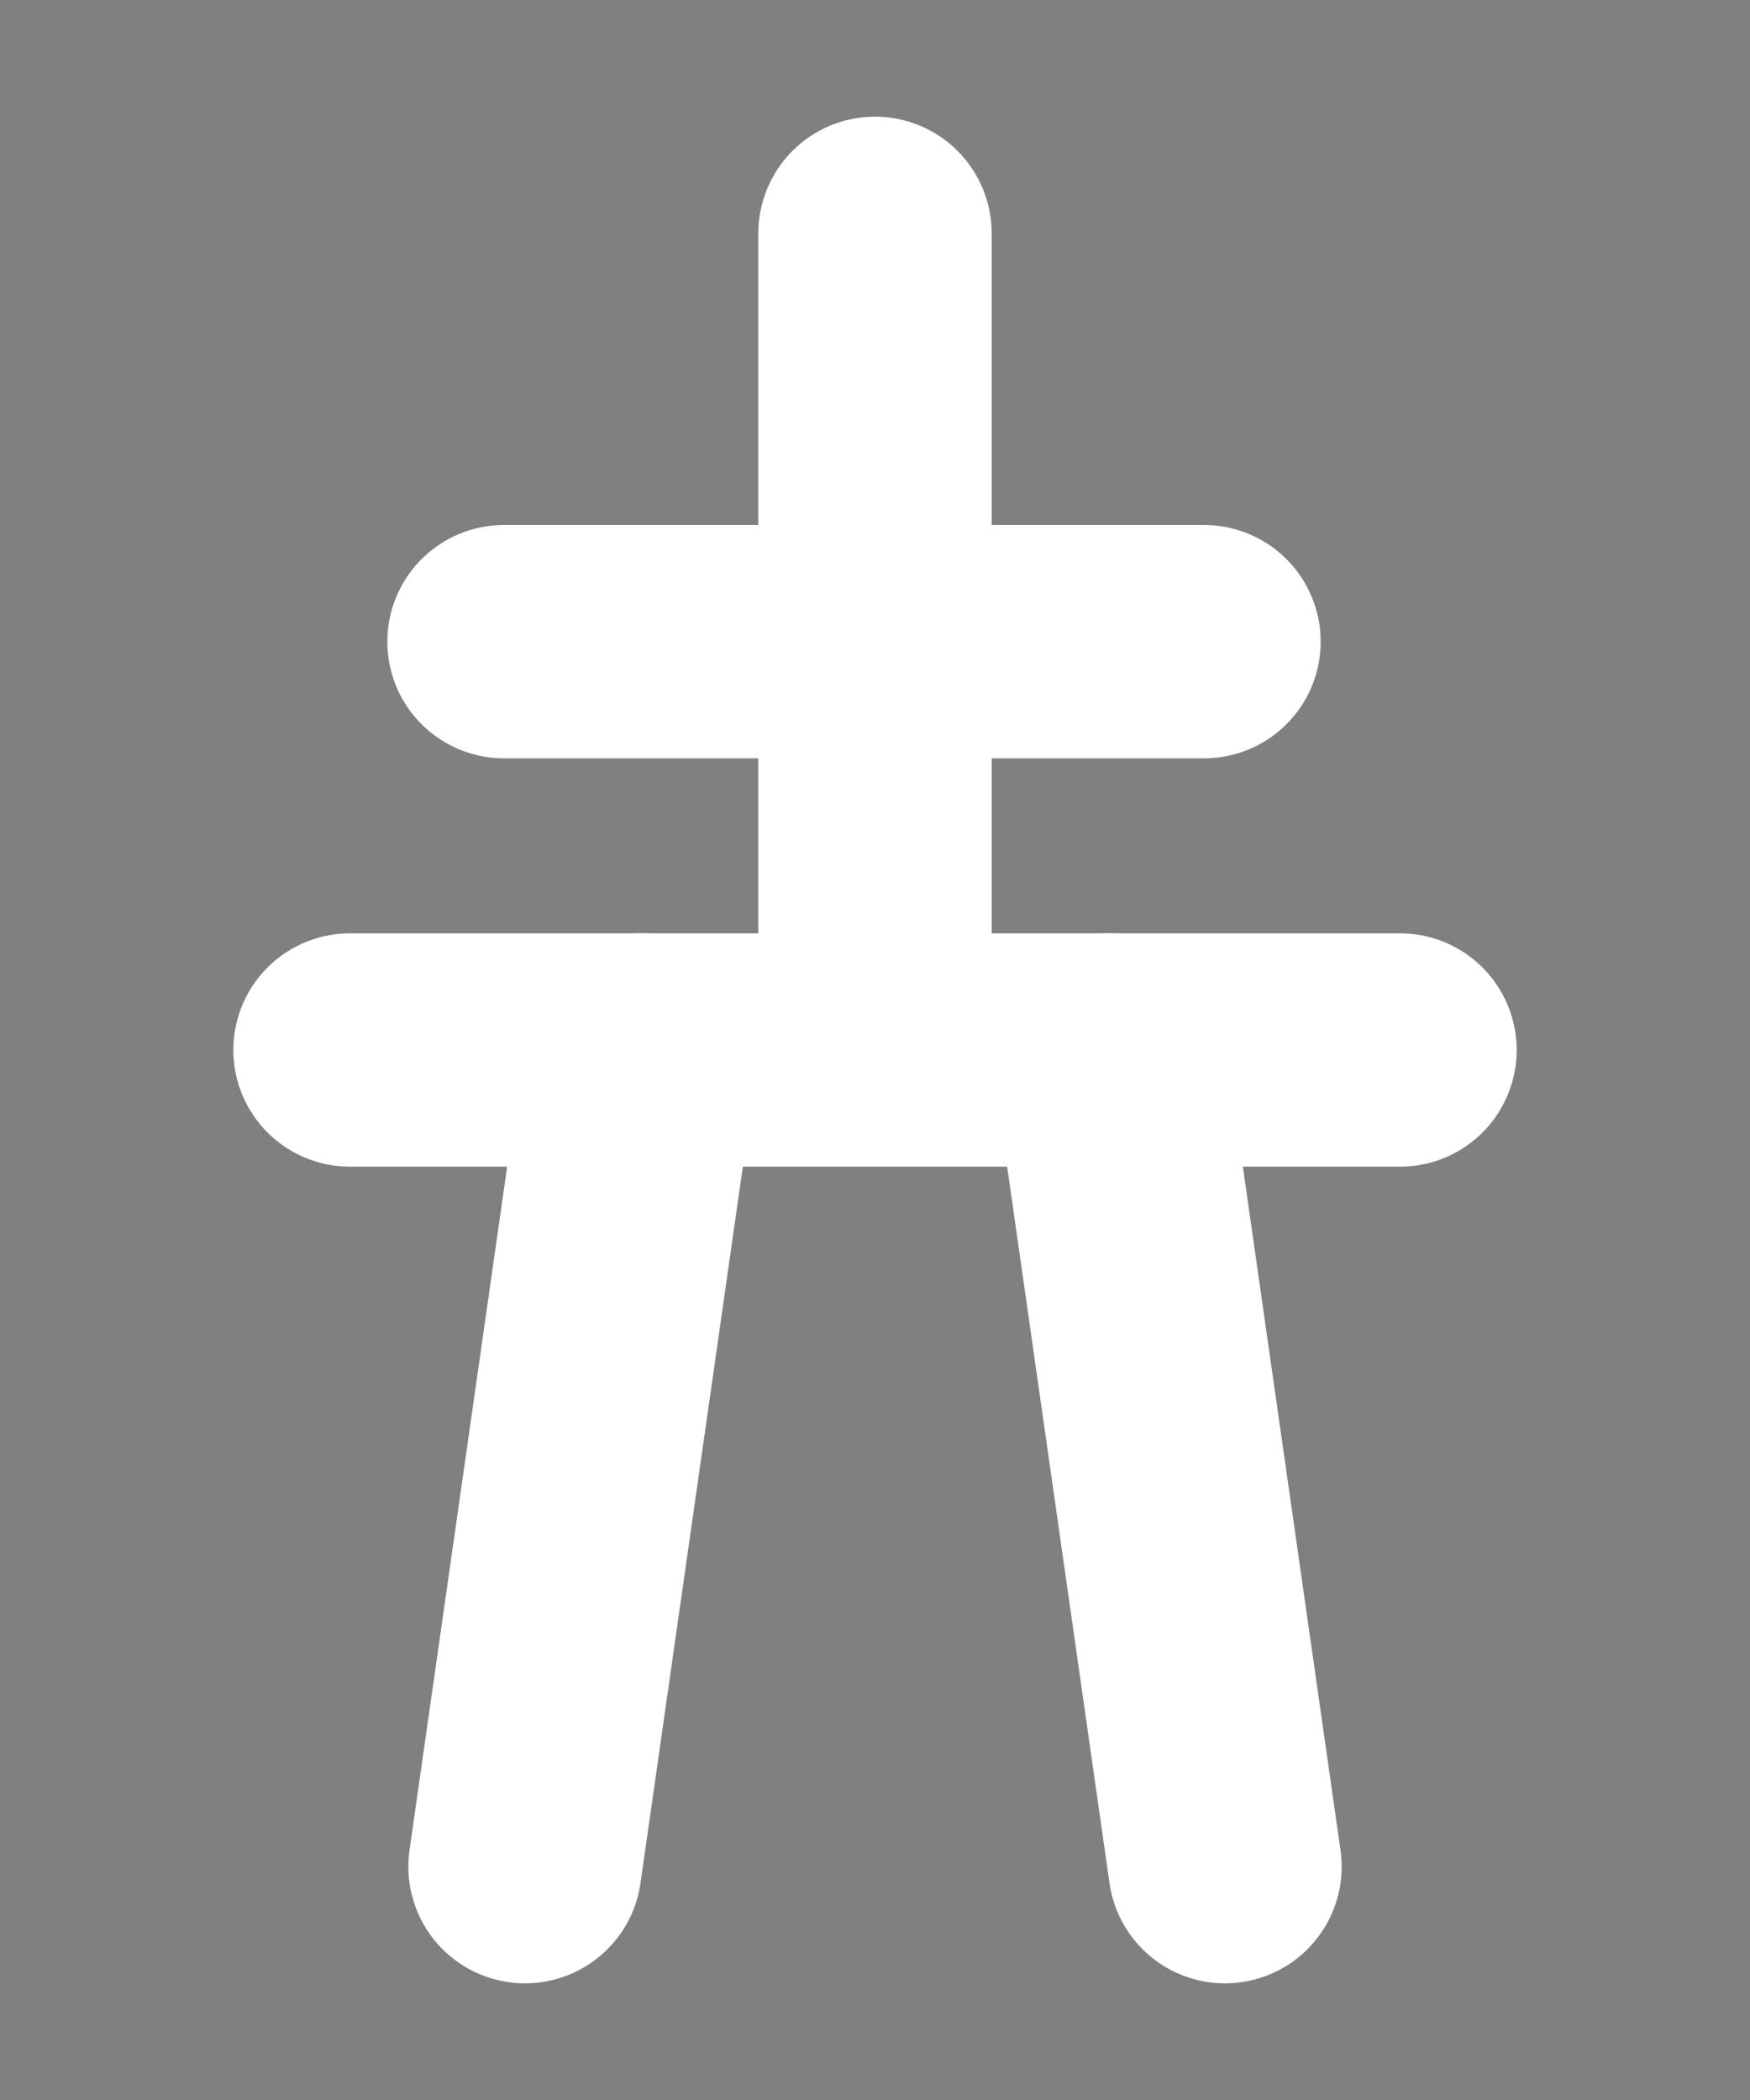 <?xml version="1.0" encoding="UTF-8"?><svg xmlns="http://www.w3.org/2000/svg" viewBox="0 0 15 18"><rect x="0" y="0" width="15" height="18" fill="#808080" stroke="none"/><defs><style>.cls-1{stroke:#000;stroke-miterlimit:10;}.cls-1,.cls-2,.cls-3{fill:none;}.cls-2{stroke-width:0px;}.cls-3{stroke:#fff;stroke-linecap:round;stroke-linejoin:round;stroke-width:2px;}</style></defs><g id="Layer_1"><rect class="cls-1" x="-163.5" y="-169" width="360" height="576" transform="translate(-102.5 135.5) rotate(-90)"/></g><g id="Layer_3"><rect class="cls-2" x="-73.5" y="-61" width="180" height="120"/></g><g id="Layer_2"><line class="cls-3" x1="5.5" y1="9" x2="4.5" y2="16"/><line class="cls-3" x1="9.5" y1="9" x2="10.5" y2="16"/><polyline class="cls-3" points="7.5 2 7.5 9 3 9 12 9"/><line class="cls-3" x1="4.32" y1="5.5" x2="10.32" y2="5.5"/></g></svg>